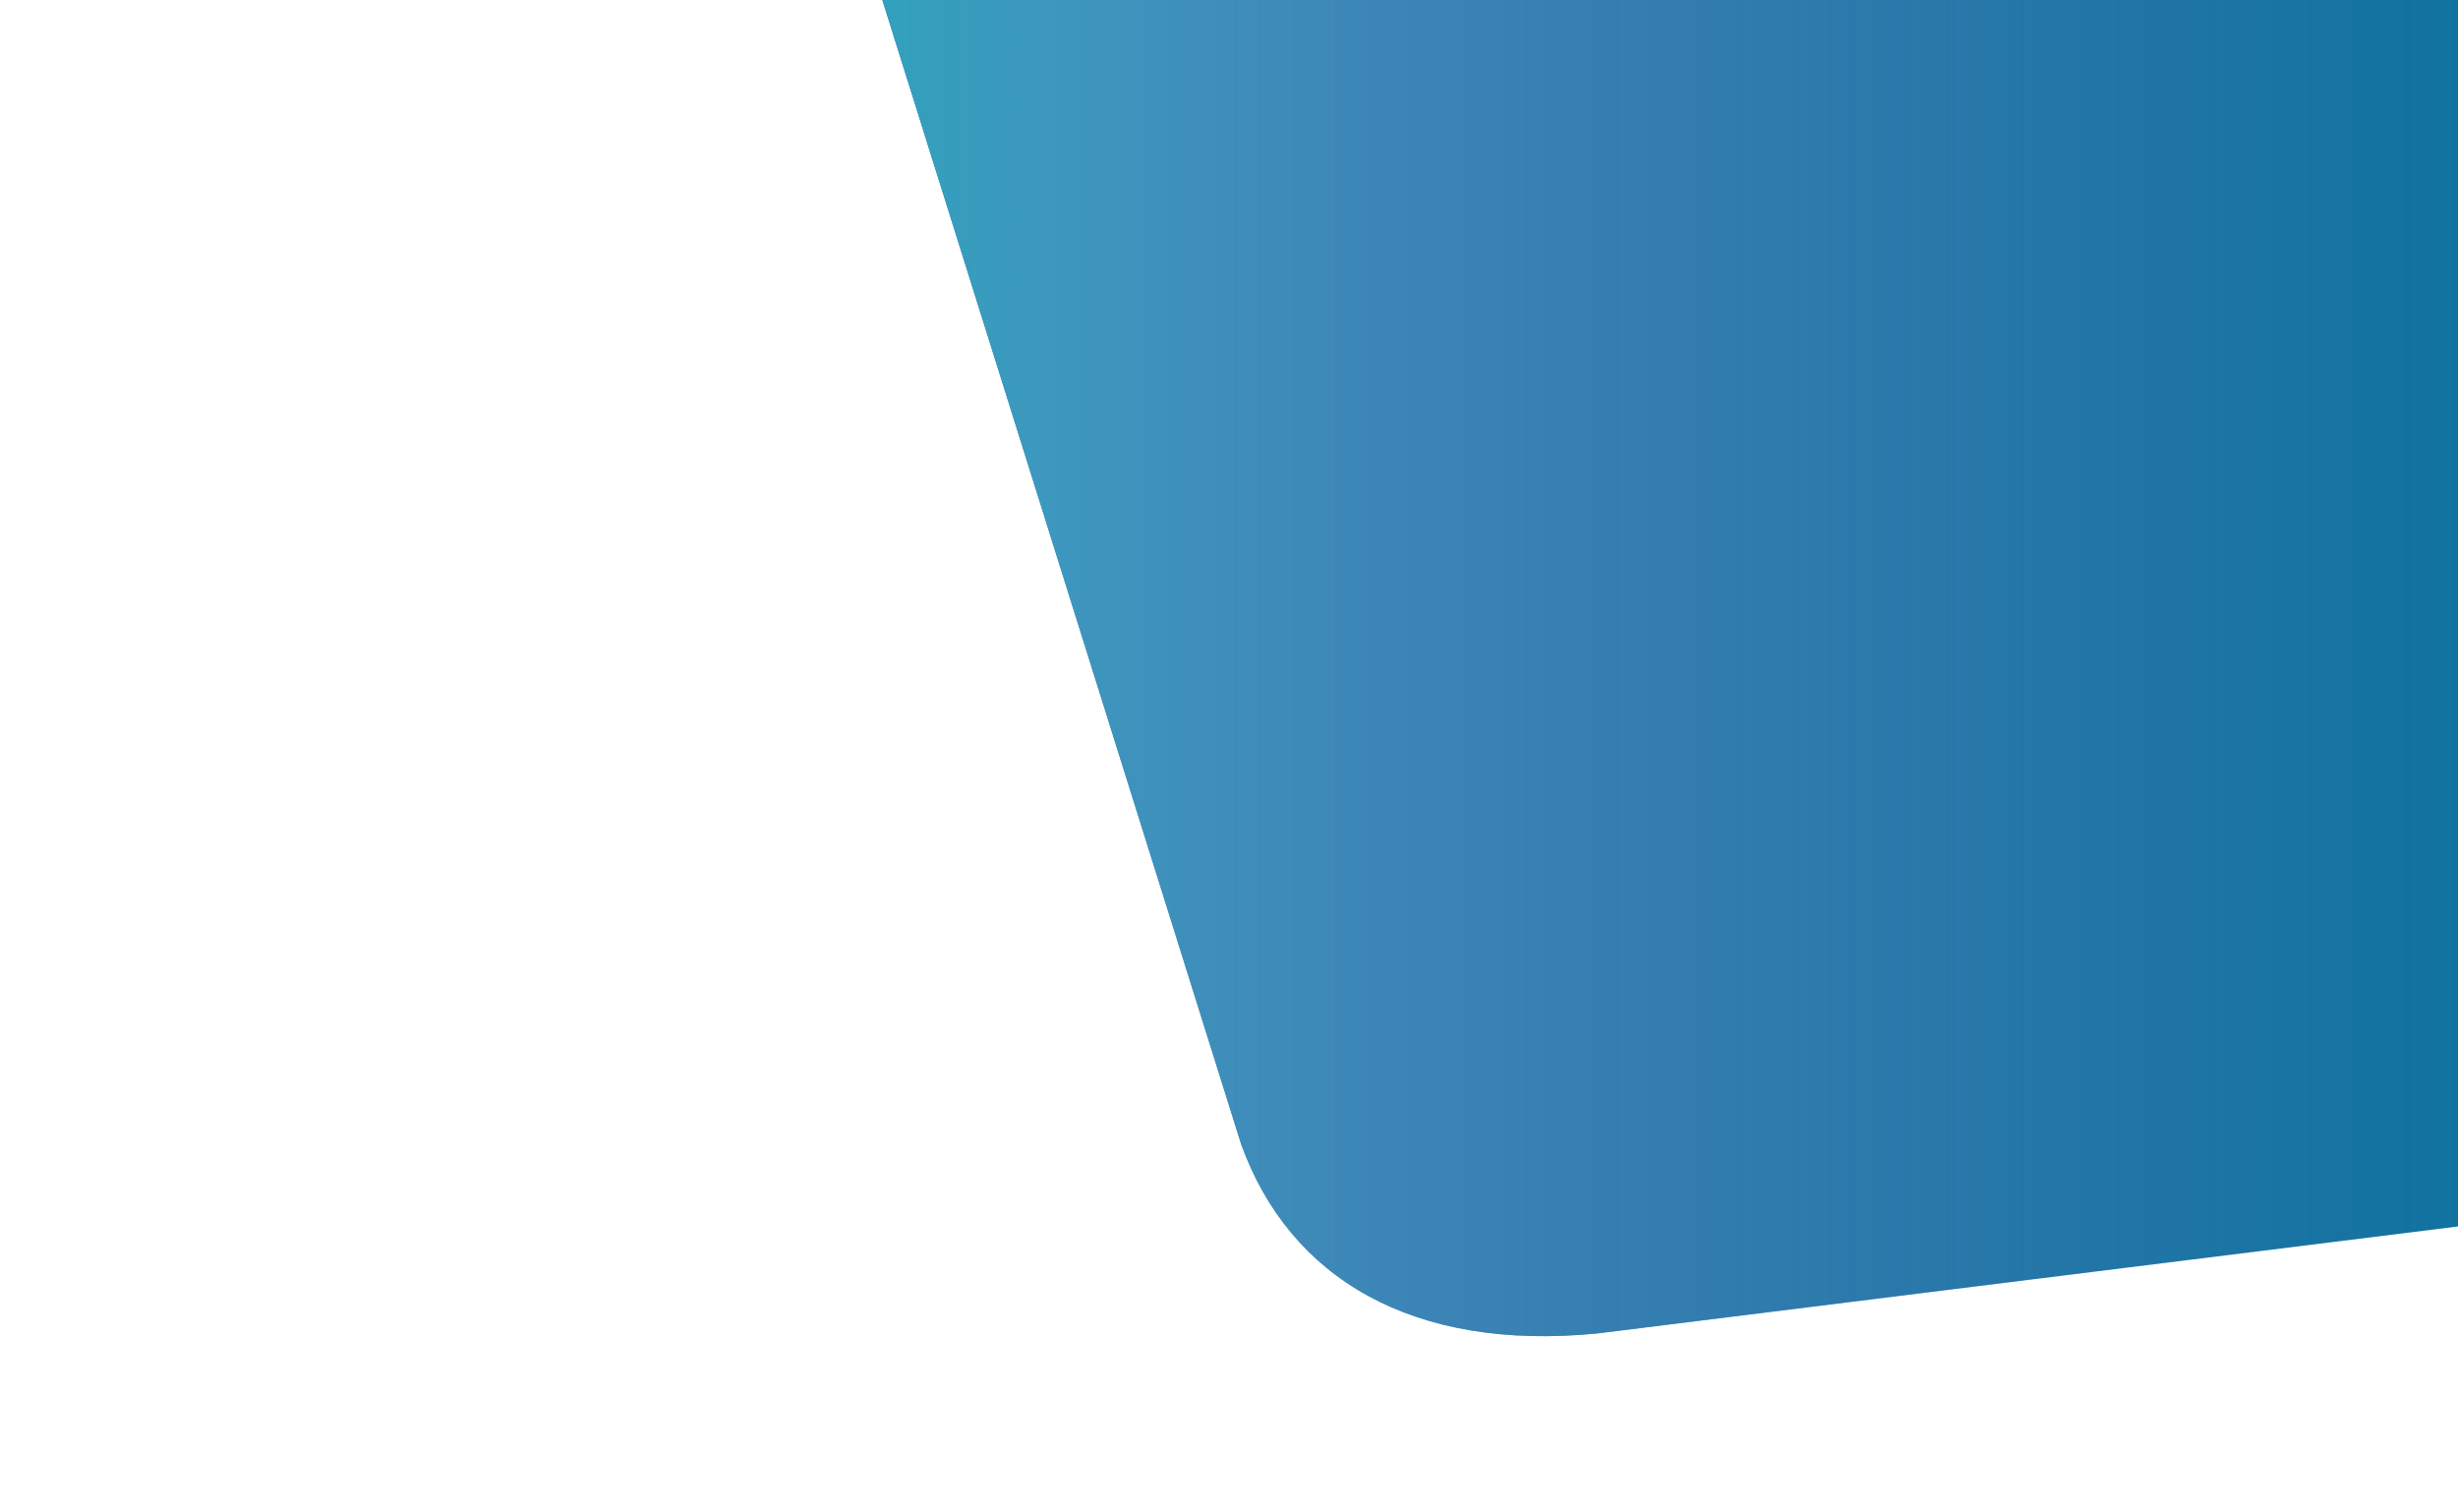 <?xml version="1.0" encoding="utf-8"?>
<!-- Generator: Adobe Illustrator 16.0.0, SVG Export Plug-In . SVG Version: 6.00 Build 0)  -->
<!DOCTYPE svg PUBLIC "-//W3C//DTD SVG 1.1//EN" "http://www.w3.org/Graphics/SVG/1.1/DTD/svg11.dtd">
<svg version="1.1" id="Layer_1" xmlns="http://www.w3.org/2000/svg" xmlns:xlink="http://www.w3.org/1999/xlink" x="0px" y="0px"
	 width="1300px" height="800px" viewBox="0 0 1300 800" enable-background="new 0 0 1300 800" xml:space="preserve">
<path fill="#1172A0" d="M1300,648.726L1300,648.726L1300,648.726l-455,56.566C747,715,682,676,656.428,605.24L466.667,0.004l0,0l0,0
	L1300,0l0,0V648.726z"/>
<linearGradient id="SVGID_1_" gradientUnits="userSpaceOnUse" x1="466.667" y1="353.38" x2="1300" y2="353.38">
	<stop  offset="0" style="stop-color:#32A1BD"/>
	<stop  offset="0.1" style="stop-color:#419CC1;stop-opacity:0.9"/>
	<stop  offset="0.234" style="stop-color:#4C94C2;stop-opacity:0.766"/>
	<stop  offset="0.379" style="stop-color:#528CC1;stop-opacity:0.621"/>
	<stop  offset="0.538" style="stop-color:#5687BF;stop-opacity:0.462"/>
	<stop  offset="0.725" style="stop-color:#5883BE;stop-opacity:0.276"/>
	<stop  offset="1" style="stop-color:#5982BD;stop-opacity:0"/>
</linearGradient>
<path fill="url(#SVGID_1_)" d="M1300,648.726L1300,648.726L1300,648.726l-455,56.566C747,715,682,676,656.428,605.24L466.667,0.004
	l0,0l0,0L1300,0l0,0V648.726z"/>
</svg>
